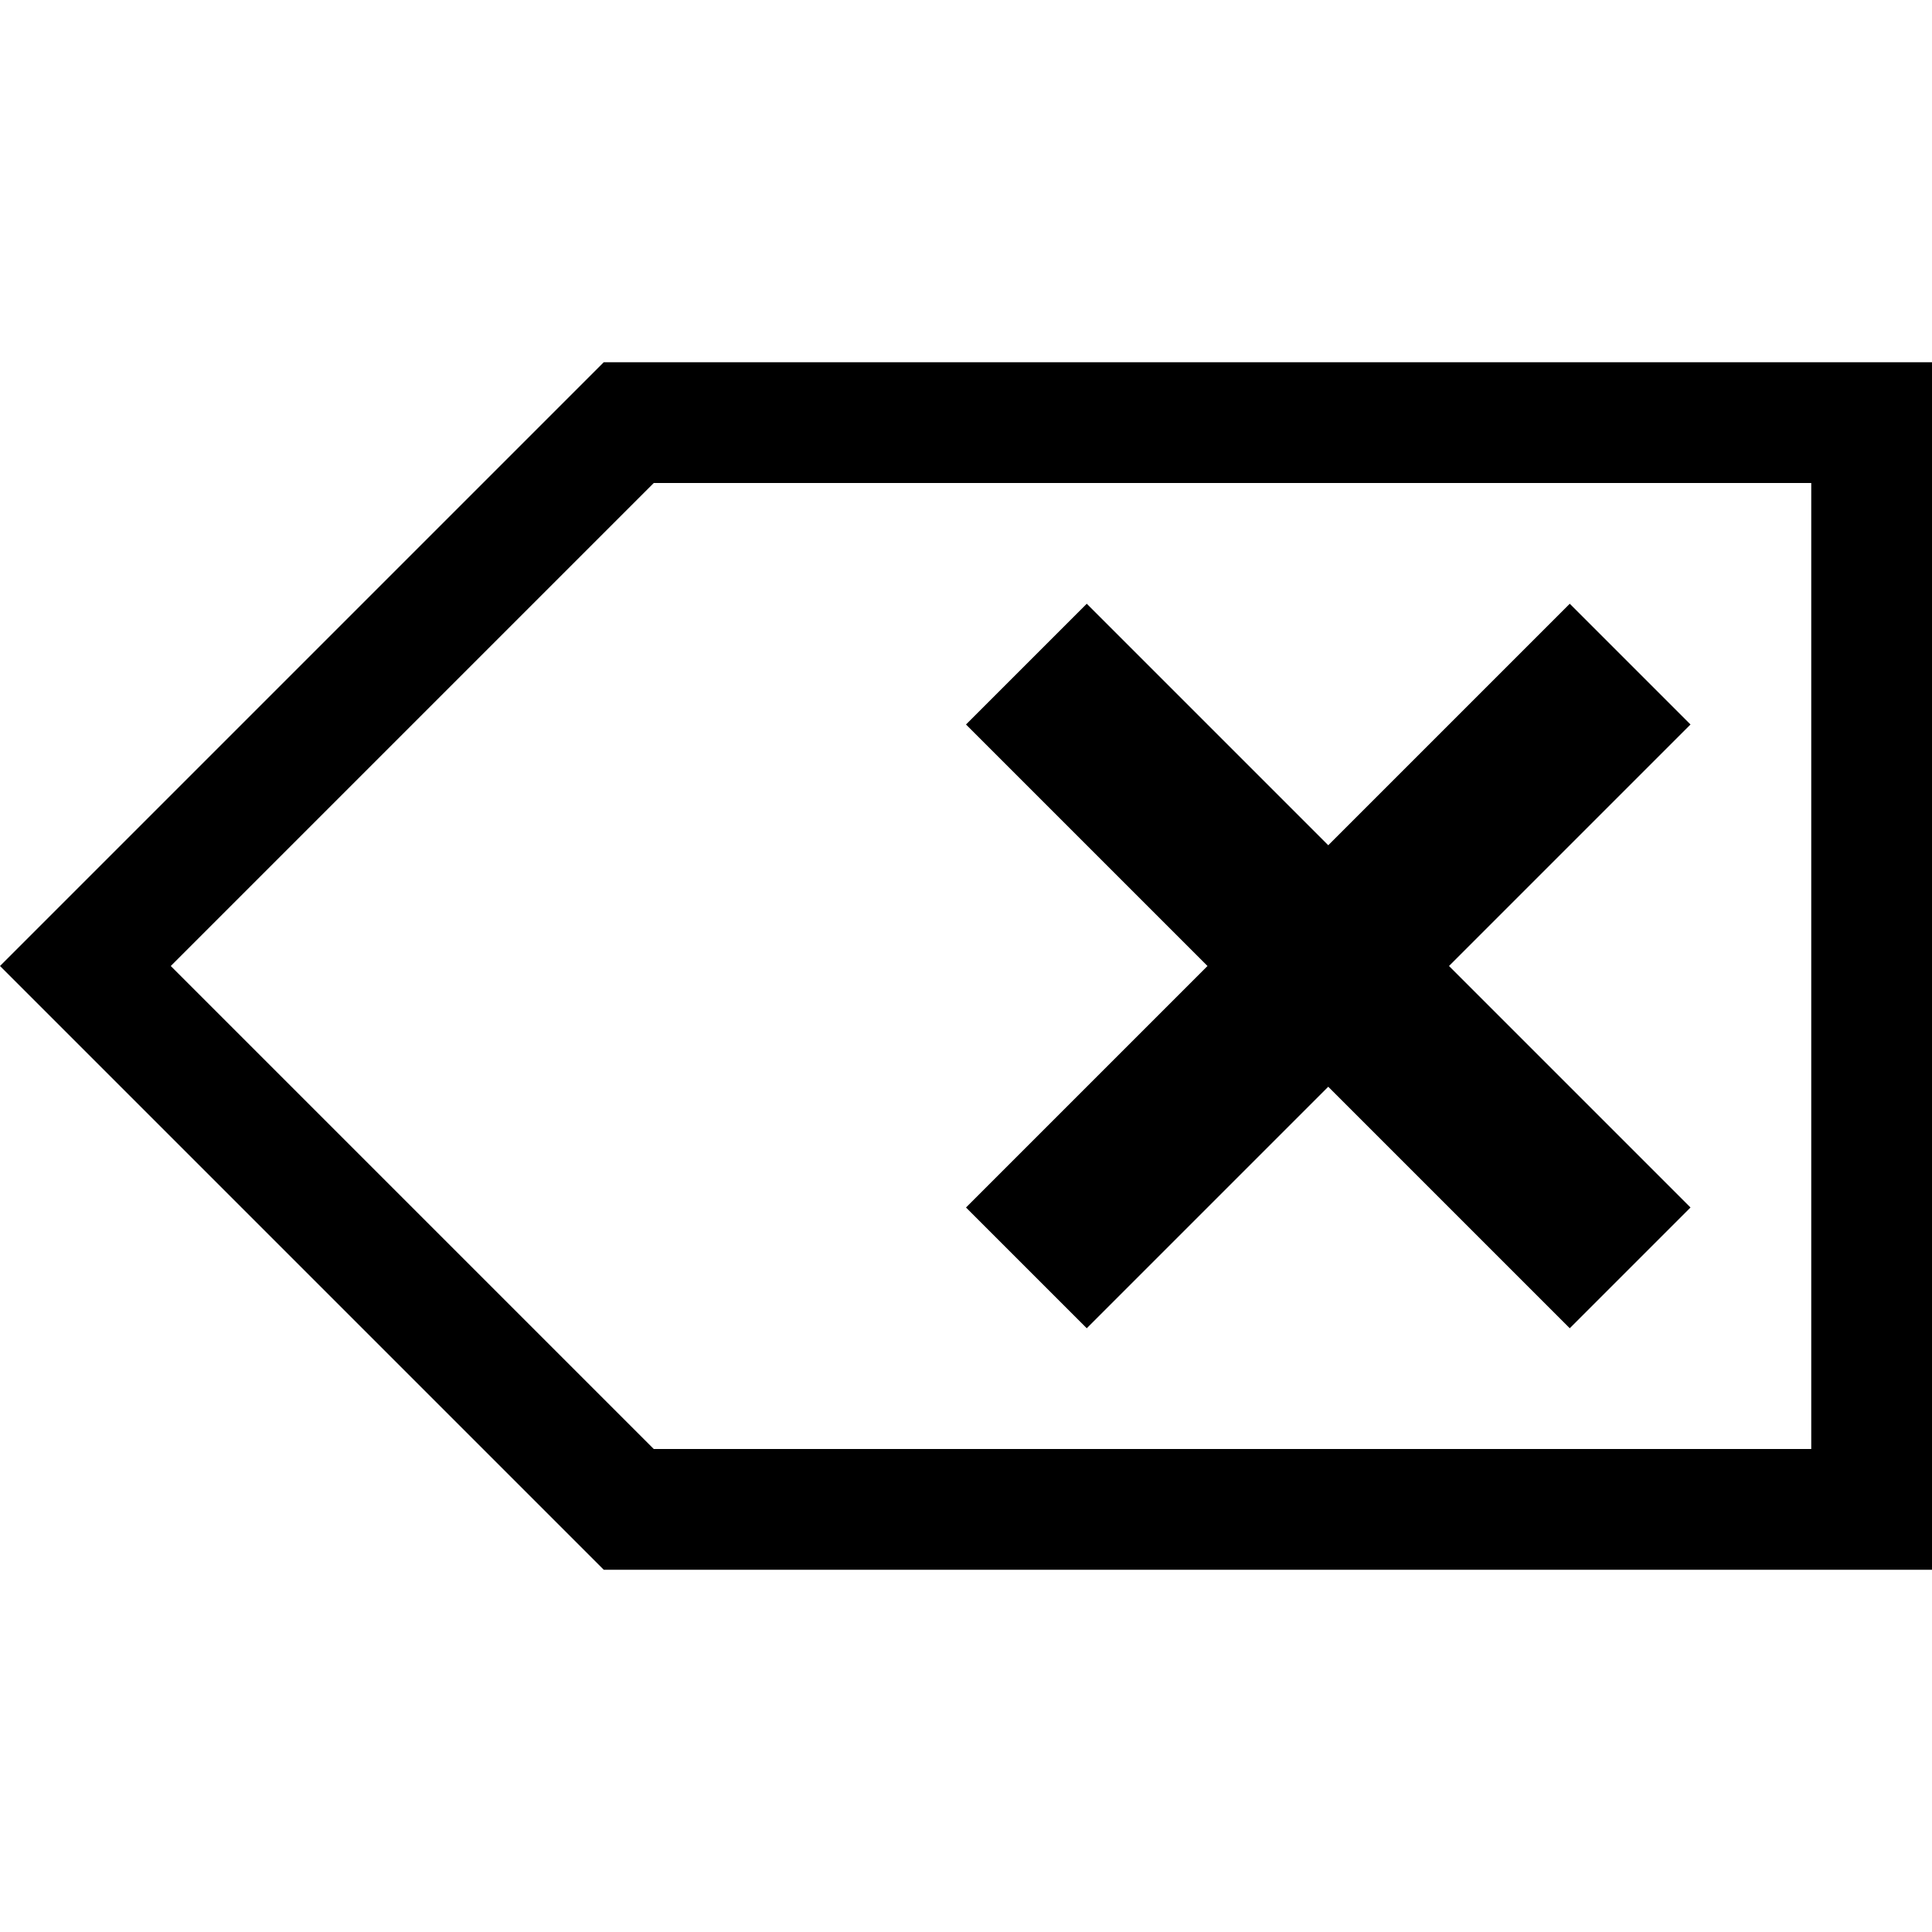 <?xml version="1.0" encoding="utf-8"?> <!-- Generator: IcoMoon.io --> <!DOCTYPE svg PUBLIC "-//W3C//DTD SVG 1.1//EN" "http://www.w3.org/Graphics/SVG/1.1/DTD/svg11.dtd"> <svg fill="#000000" xmlns:xlink="http://www.w3.org/1999/xlink" xmlns="http://www.w3.org/2000/svg" width="512" height="512" viewBox="0 0 512 512"><path d="M 160.00,96.00L0.00,256.00l 160.00,160.00l 352.00,0.00 L 512.00,96.00 L 160.00,96.00 z M 480.00,384.00L 173.255,384.00 l-128.00-128.00l 128.00-128.00L 480.00,128.00 L 480.00,384.00 zM 288.00,352.00L 352.00,288.00L 416.00,352.00L 448.00,320.00L 384.00,256.00L 448.00,192.00L 416.00,160.00L 352.00,224.00L 288.00,160.00L 256.00,192.00L 320.00,256.00L 256.00,320.00 z" ></path></svg>